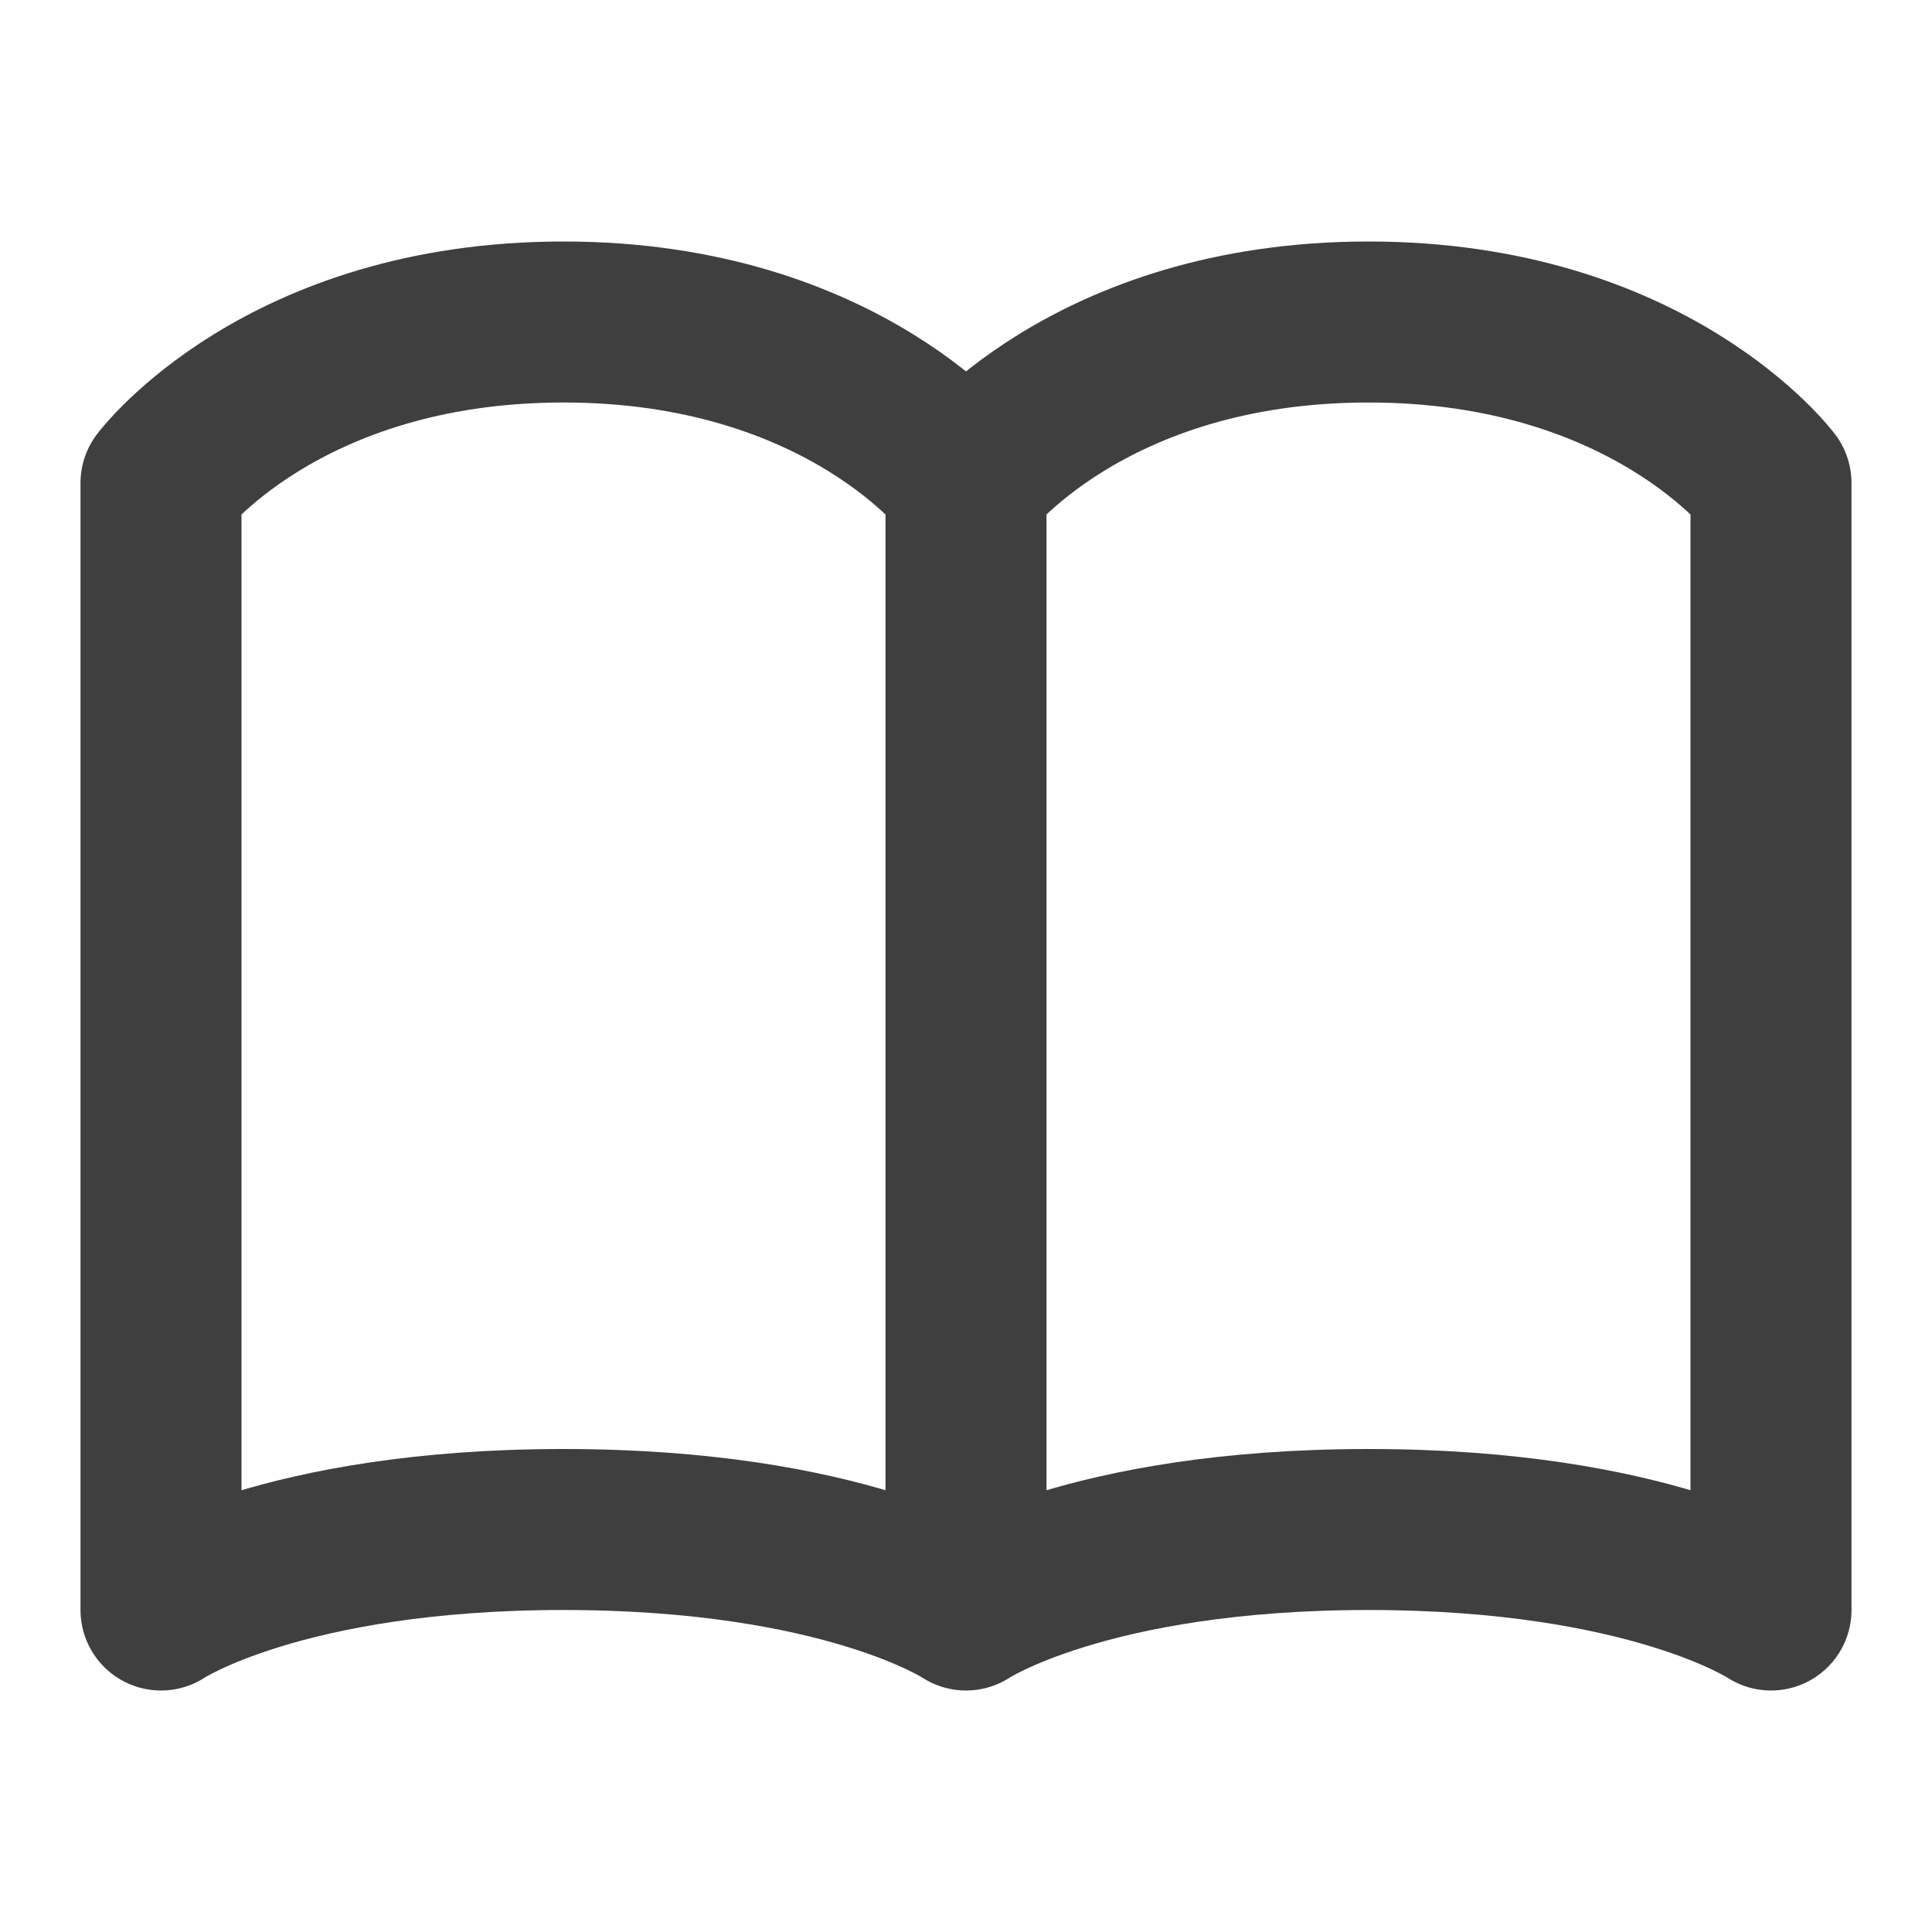 <svg width="24" height="24" viewBox="0 0 24 24" fill="none" xmlns="http://www.w3.org/2000/svg">
<path d="M12 6C12 6 10.5 4 7 4C3.5 4 2 6 2 6V20C2 20 3.5 19 7 19C10.5 19 12 20 12 20M12 6V20M12 6C12 6 13.5 4 17 4C20.5 4 22 6 22 6V20C22 20 20.5 19 17 19C13.5 19 12 20 12 20" stroke="#3F3F3F" stroke-width="2" stroke-linecap="round" stroke-linejoin="round"/>
</svg>

